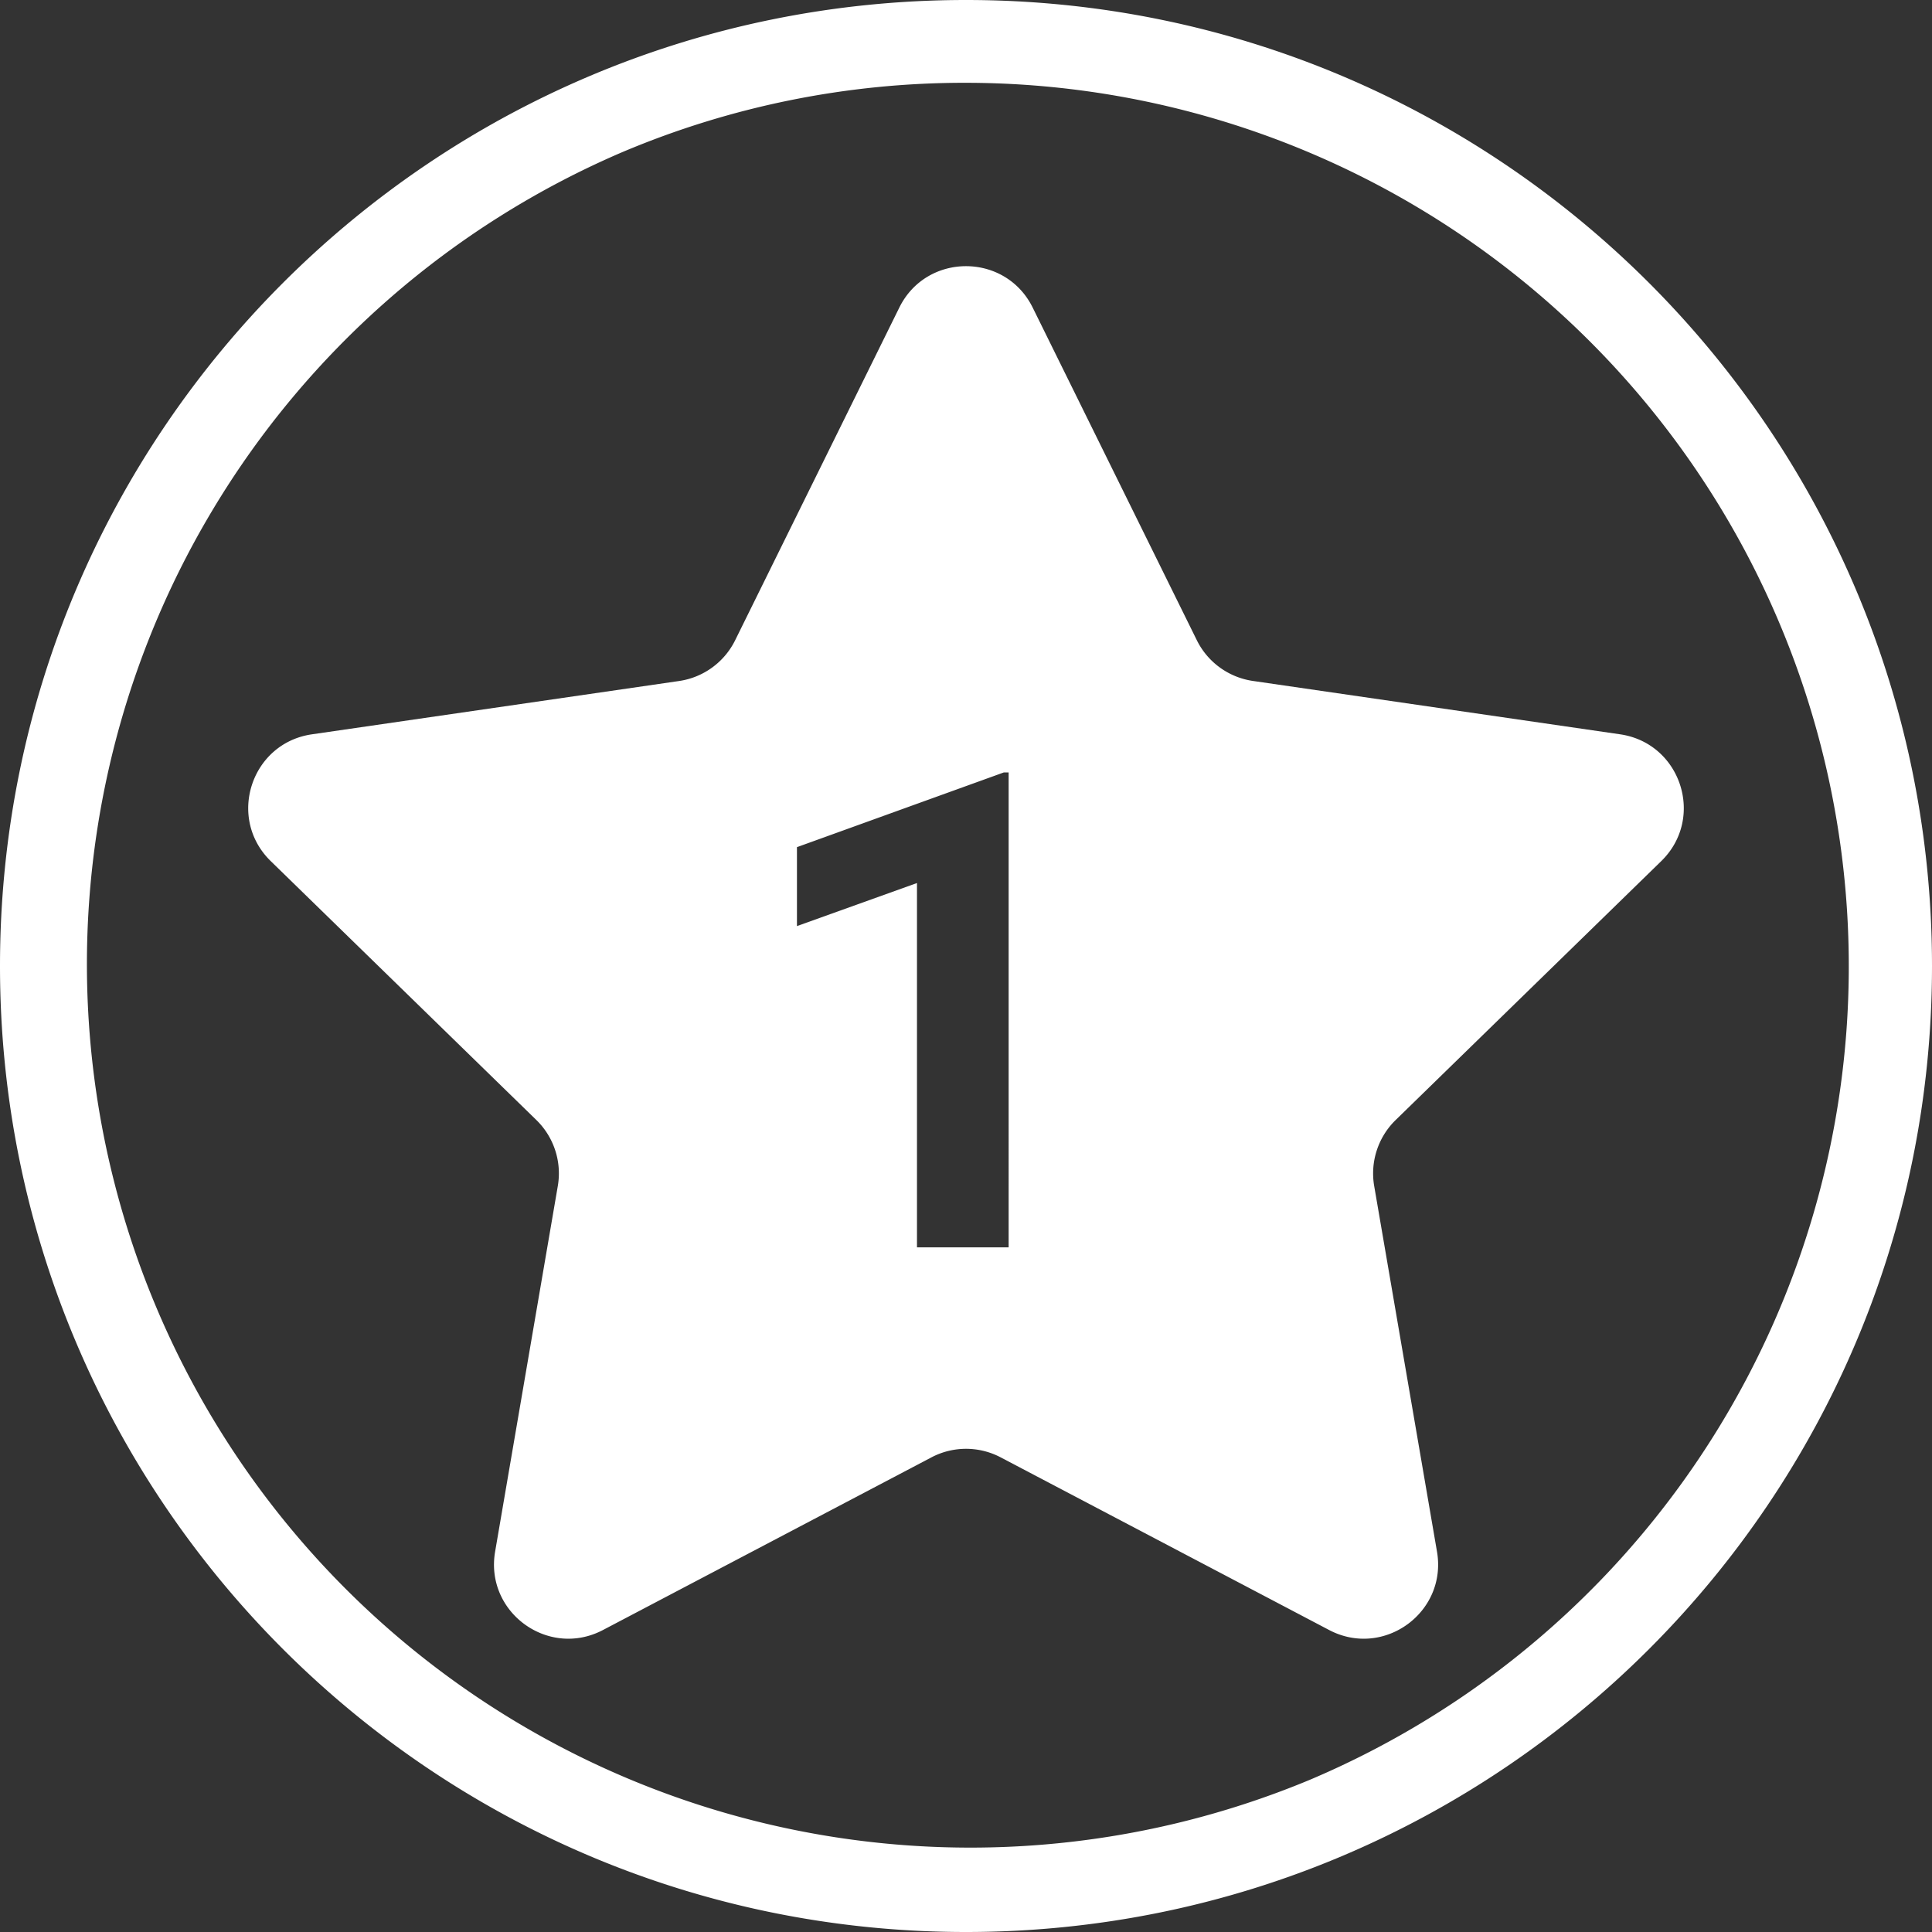 <svg xmlns="http://www.w3.org/2000/svg" viewBox="0 0 700 700"><rect x="0" y="0" width="700" height="700" fill="#333333" stroke="none"/><defs><style>.a6eb958b-eb21-48c0-9ff6-3afcf9bf06e9{fill:#fff;}</style></defs><g id="bc882c80-2ff1-428f-ae44-6c7b5013a17d" data-name="Layer 1"><path class="a6eb958b-eb21-48c0-9ff6-3afcf9bf06e9" d="M601.9,312c16-15.59,7.17-42.74-14.93-45.95l-133-19.33A27,27,0,0,1,433.65,232L374.16,111.44c-9.88-20-38.44-20-48.32,0L266.35,232a27,27,0,0,1-20.29,14.74L113,266.06C90.93,269.27,82.11,296.42,98.1,312l96.26,93.83a27,27,0,0,1,7.75,23.85L179.39,562.18c-3.78,22,19.32,38.8,39.09,28.4l119-62.55a26.93,26.93,0,0,1,25.08,0l119,62.55c19.77,10.4,42.87-6.39,39.09-28.4L497.89,429.69a27,27,0,0,1,7.75-23.85ZM365.45,451.94H332.24v-132l-43.49,15.6v-28.6l74.92-27.06h1.78Z"/></g><g id="a66a0af8-db34-440f-ab73-e5c4bb75a501" data-name="Circle"><path class="a6eb958b-eb21-48c0-9ff6-3afcf9bf06e9" d="M350,30A320.1,320.1,0,0,1,474.55,644.87,320.1,320.1,0,0,1,225.45,55.13,318.12,318.12,0,0,1,350,30m0-30C156.7,0,0,156.7,0,350S156.7,700,350,700,700,543.3,700,350,543.3,0,350,0Z"/></g></svg>
